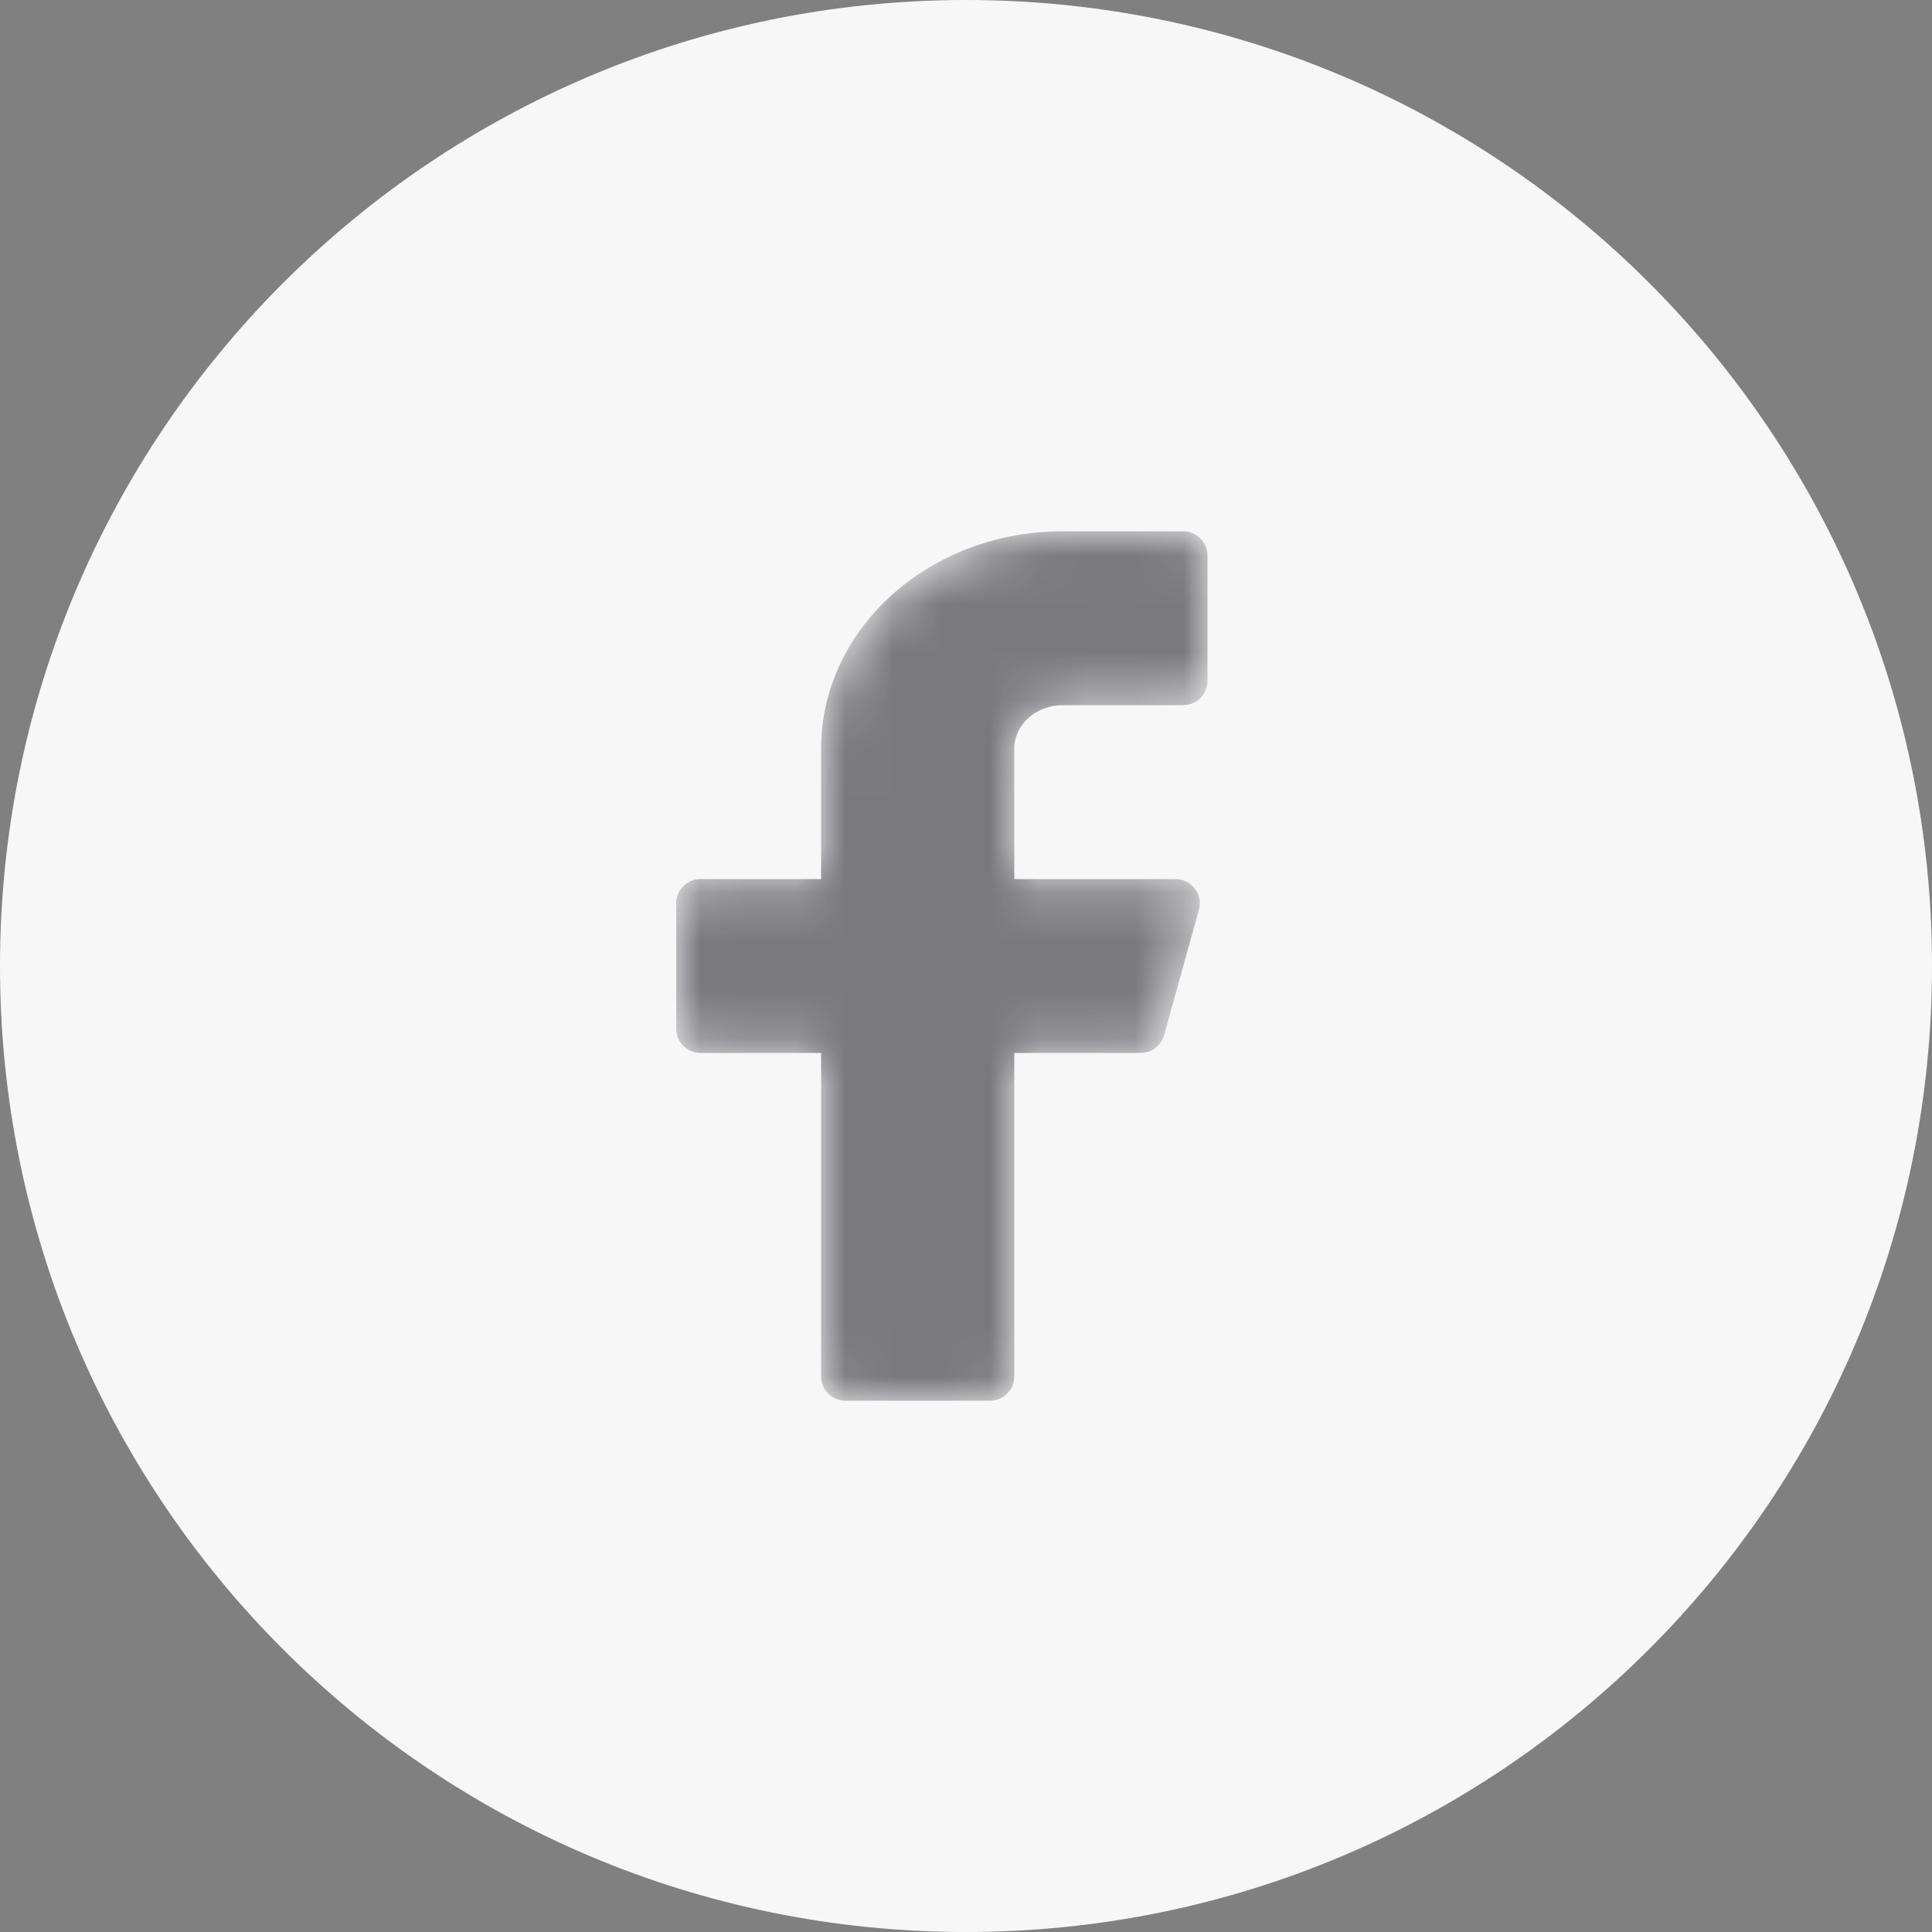 <svg xmlns="http://www.w3.org/2000/svg" xmlns:xlink="http://www.w3.org/1999/xlink" width="40" height="40" viewBox="0 0 40 40" fill="none"><rect x="0" y="0" width="40" height="40" fill="#808080" stroke="none"/><defs><path id="path_0"
        transform="translate(6 3) rotate(0 5.5 9)"
        d="M3,4.5L3,7.2L0.5,7.2C0.224,7.2 1.1102230246251565e-16,7.424 1.1102230246251565e-16,7.7L1.1102230246251565e-16,10.3C1.1102230246251565e-16,10.576 0.224,10.8 0.5,10.8L3,10.8L3,17.5C3,17.776 3.224,18 3.5,18L6.5,18C6.775,18 7,17.776 7,17.5L7,10.8L9.619,10.8C9.844,10.8 10.041,10.65 10.102,10.434L10.823,7.834C10.912,7.516 10.672,7.2 10.342,7.2L7,7.2L7,4.5C7,4.003 7.447,3.6 8,3.6L10.5,3.6C10.775,3.6 11,3.376 11,3.1L11,0.5C11,0.224 10.775,1.1102230246251565e-15 10.5,1.1102230246251565e-15L8,1.1102230246251565e-15C5.238,1.1102230246251565e-15 3,2.015 3,4.5z" /></defs><g opacity="1" transform="translate(0 0)  rotate(0 20 20)"><path id="圆形 1" fill-rule="evenodd" style="fill:#F7F7F7" transform="translate(0 0)  rotate(0 20 20)" opacity="1" d="M20,0C14.48,0 9.48,2.24 5.86,5.86C2.24,9.48 0,14.48 0,20C0,31.05 8.95,40 20,40C31.05,40 40,31.05 40,20C40,8.95 31.05,0 20,0Z " /><g opacity="1" transform="translate(8 8)  rotate(0 12 12)"><mask id="mask-0" fill="white"><use xlink:href="#path_0"></use></mask><g mask="url(#mask-0)"><path id="🎨 Icon Сolor" fill-rule="evenodd" style="fill:#26262E" transform="translate(6 3)  rotate(0 5.5 9)" opacity="0.6" d="M3,4.5L3,7.2L0.5,7.2C0.224,7.2 1.1102230246251565e-16,7.424 1.1102230246251565e-16,7.7L1.1102230246251565e-16,10.3C1.1102230246251565e-16,10.576 0.224,10.8 0.5,10.8L3,10.8L3,17.5C3,17.776 3.224,18 3.5,18L6.5,18C6.775,18 7,17.776 7,17.5L7,10.8L9.619,10.8C9.844,10.8 10.041,10.65 10.102,10.434L10.823,7.834C10.912,7.516 10.672,7.2 10.342,7.2L7,7.2L7,4.5C7,4.003 7.447,3.6 8,3.6L10.5,3.6C10.775,3.6 11,3.376 11,3.1L11,0.5C11,0.224 10.775,1.1102230246251565e-15 10.5,1.1102230246251565e-15L8,1.1102230246251565e-15C5.238,1.1102230246251565e-15 3,2.015 3,4.5z " /></g></g></g></svg>